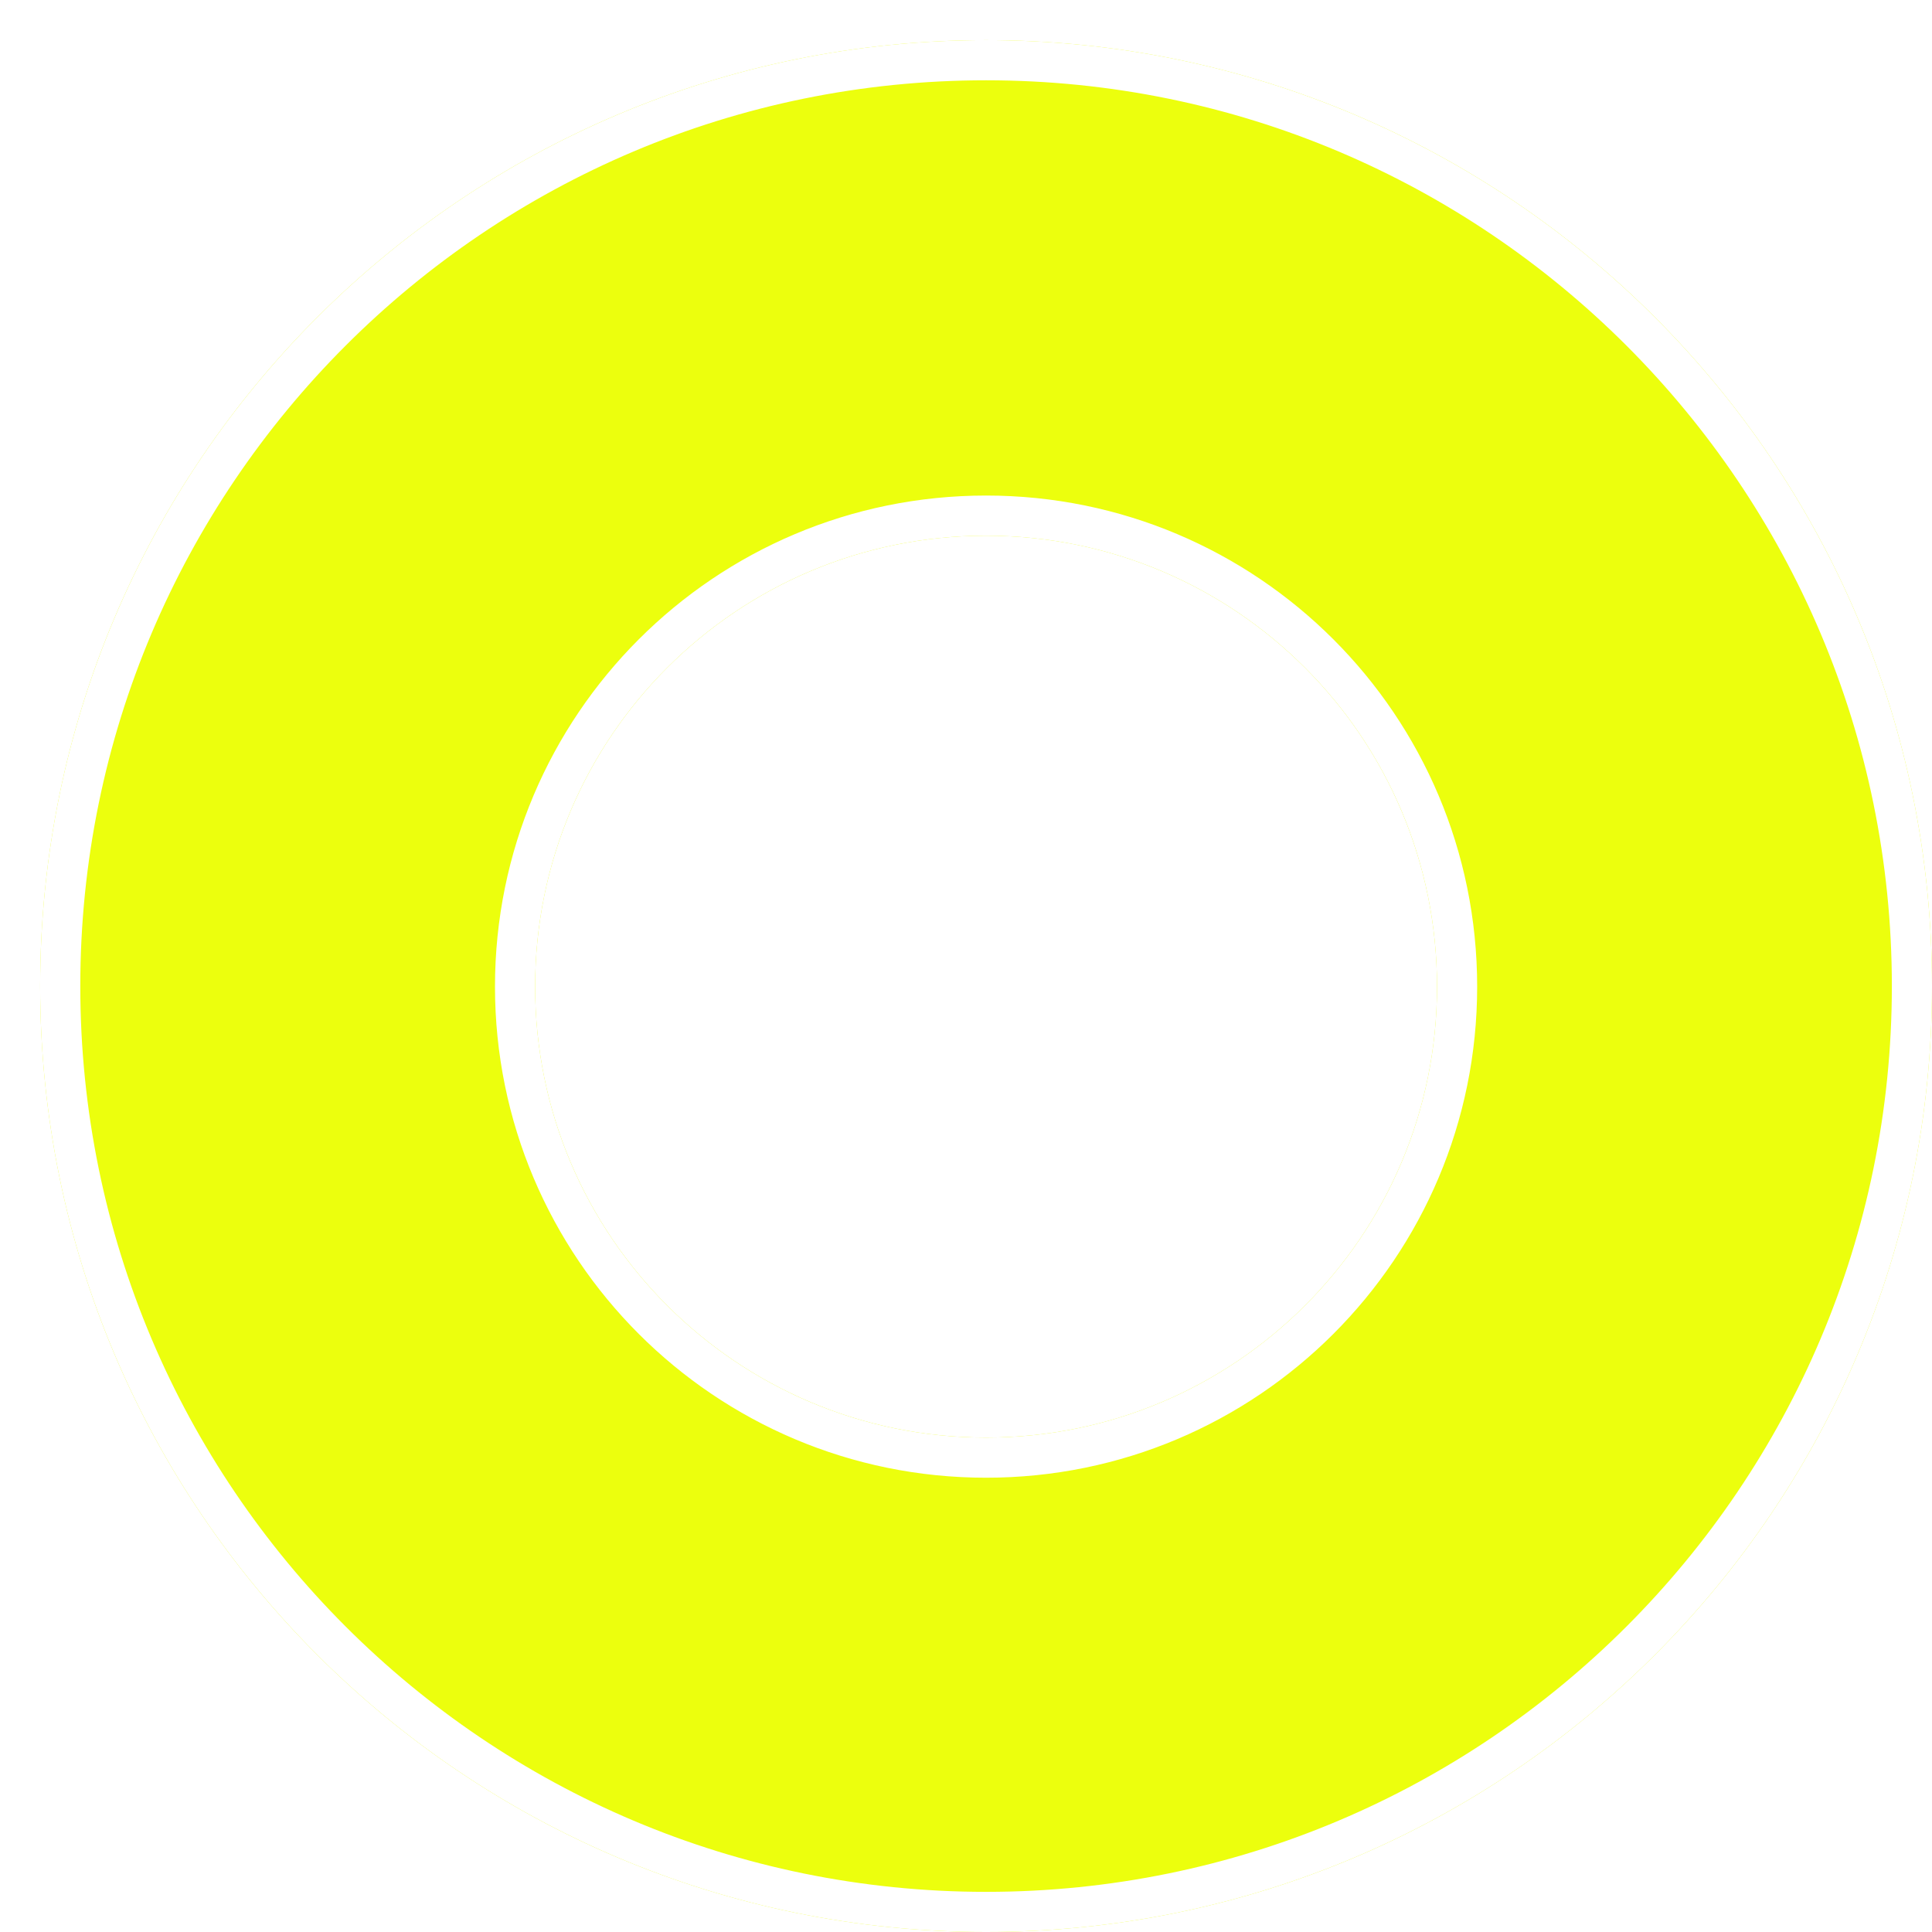 <svg width="385" height="385" viewBox="0 0 385 385" fill="none" xmlns="http://www.w3.org/2000/svg">
<g filter="url(#filter0_d_817_70)">
<path d="M188.5 0C84.419 0 0 84.42 0 188.5C0 292.58 84.419 377 188.5 377C292.58 377 377 292.58 377 188.5C377 84.42 292.58 0 188.5 0ZM188.5 278.473C138.848 278.473 98.638 238.263 98.638 188.611C98.638 138.959 138.848 98.749 188.5 98.749C238.152 98.749 278.362 138.959 278.362 188.611C278.362 238.263 238.152 278.473 188.5 278.473Z" fill="#ECFF0D"/>
<path d="M4 188.5C4 86.629 86.628 4 188.5 4C290.371 4 373 86.629 373 188.5C373 290.371 290.371 373 188.5 373C86.628 373 4 290.371 4 188.5ZM94.638 188.611C94.638 240.472 136.638 282.473 188.5 282.473C240.361 282.473 282.362 240.472 282.362 188.611C282.362 136.75 240.361 94.749 188.5 94.749C136.638 94.749 94.638 136.75 94.638 188.611Z" stroke="white" stroke-width="8"/>
</g>
<defs>
<filter id="filter0_d_817_70" x="0" y="0" width="385" height="385" filterUnits="userSpaceOnUse" color-interpolation-filters="sRGB">
<feFlood flood-opacity="0" result="BackgroundImageFix"/>
<feColorMatrix in="SourceAlpha" type="matrix" values="0 0 0 0 0 0 0 0 0 0 0 0 0 0 0 0 0 0 127 0" result="hardAlpha"/>
<feOffset dx="8" dy="8"/>
<feComposite in2="SourceGraphic" operator="lighter"/>
<feColorMatrix type="matrix" values="0 0 0 0 1 0 0 0 0 1 0 0 0 0 1 0 0 0 1 0"/>
<feBlend mode="normal" in2="BackgroundImageFix" result="effect1_dropShadow_817_70"/>
<feBlend mode="normal" in="SourceGraphic" in2="effect1_dropShadow_817_70" result="shape"/>
</filter>
</defs>
</svg>
